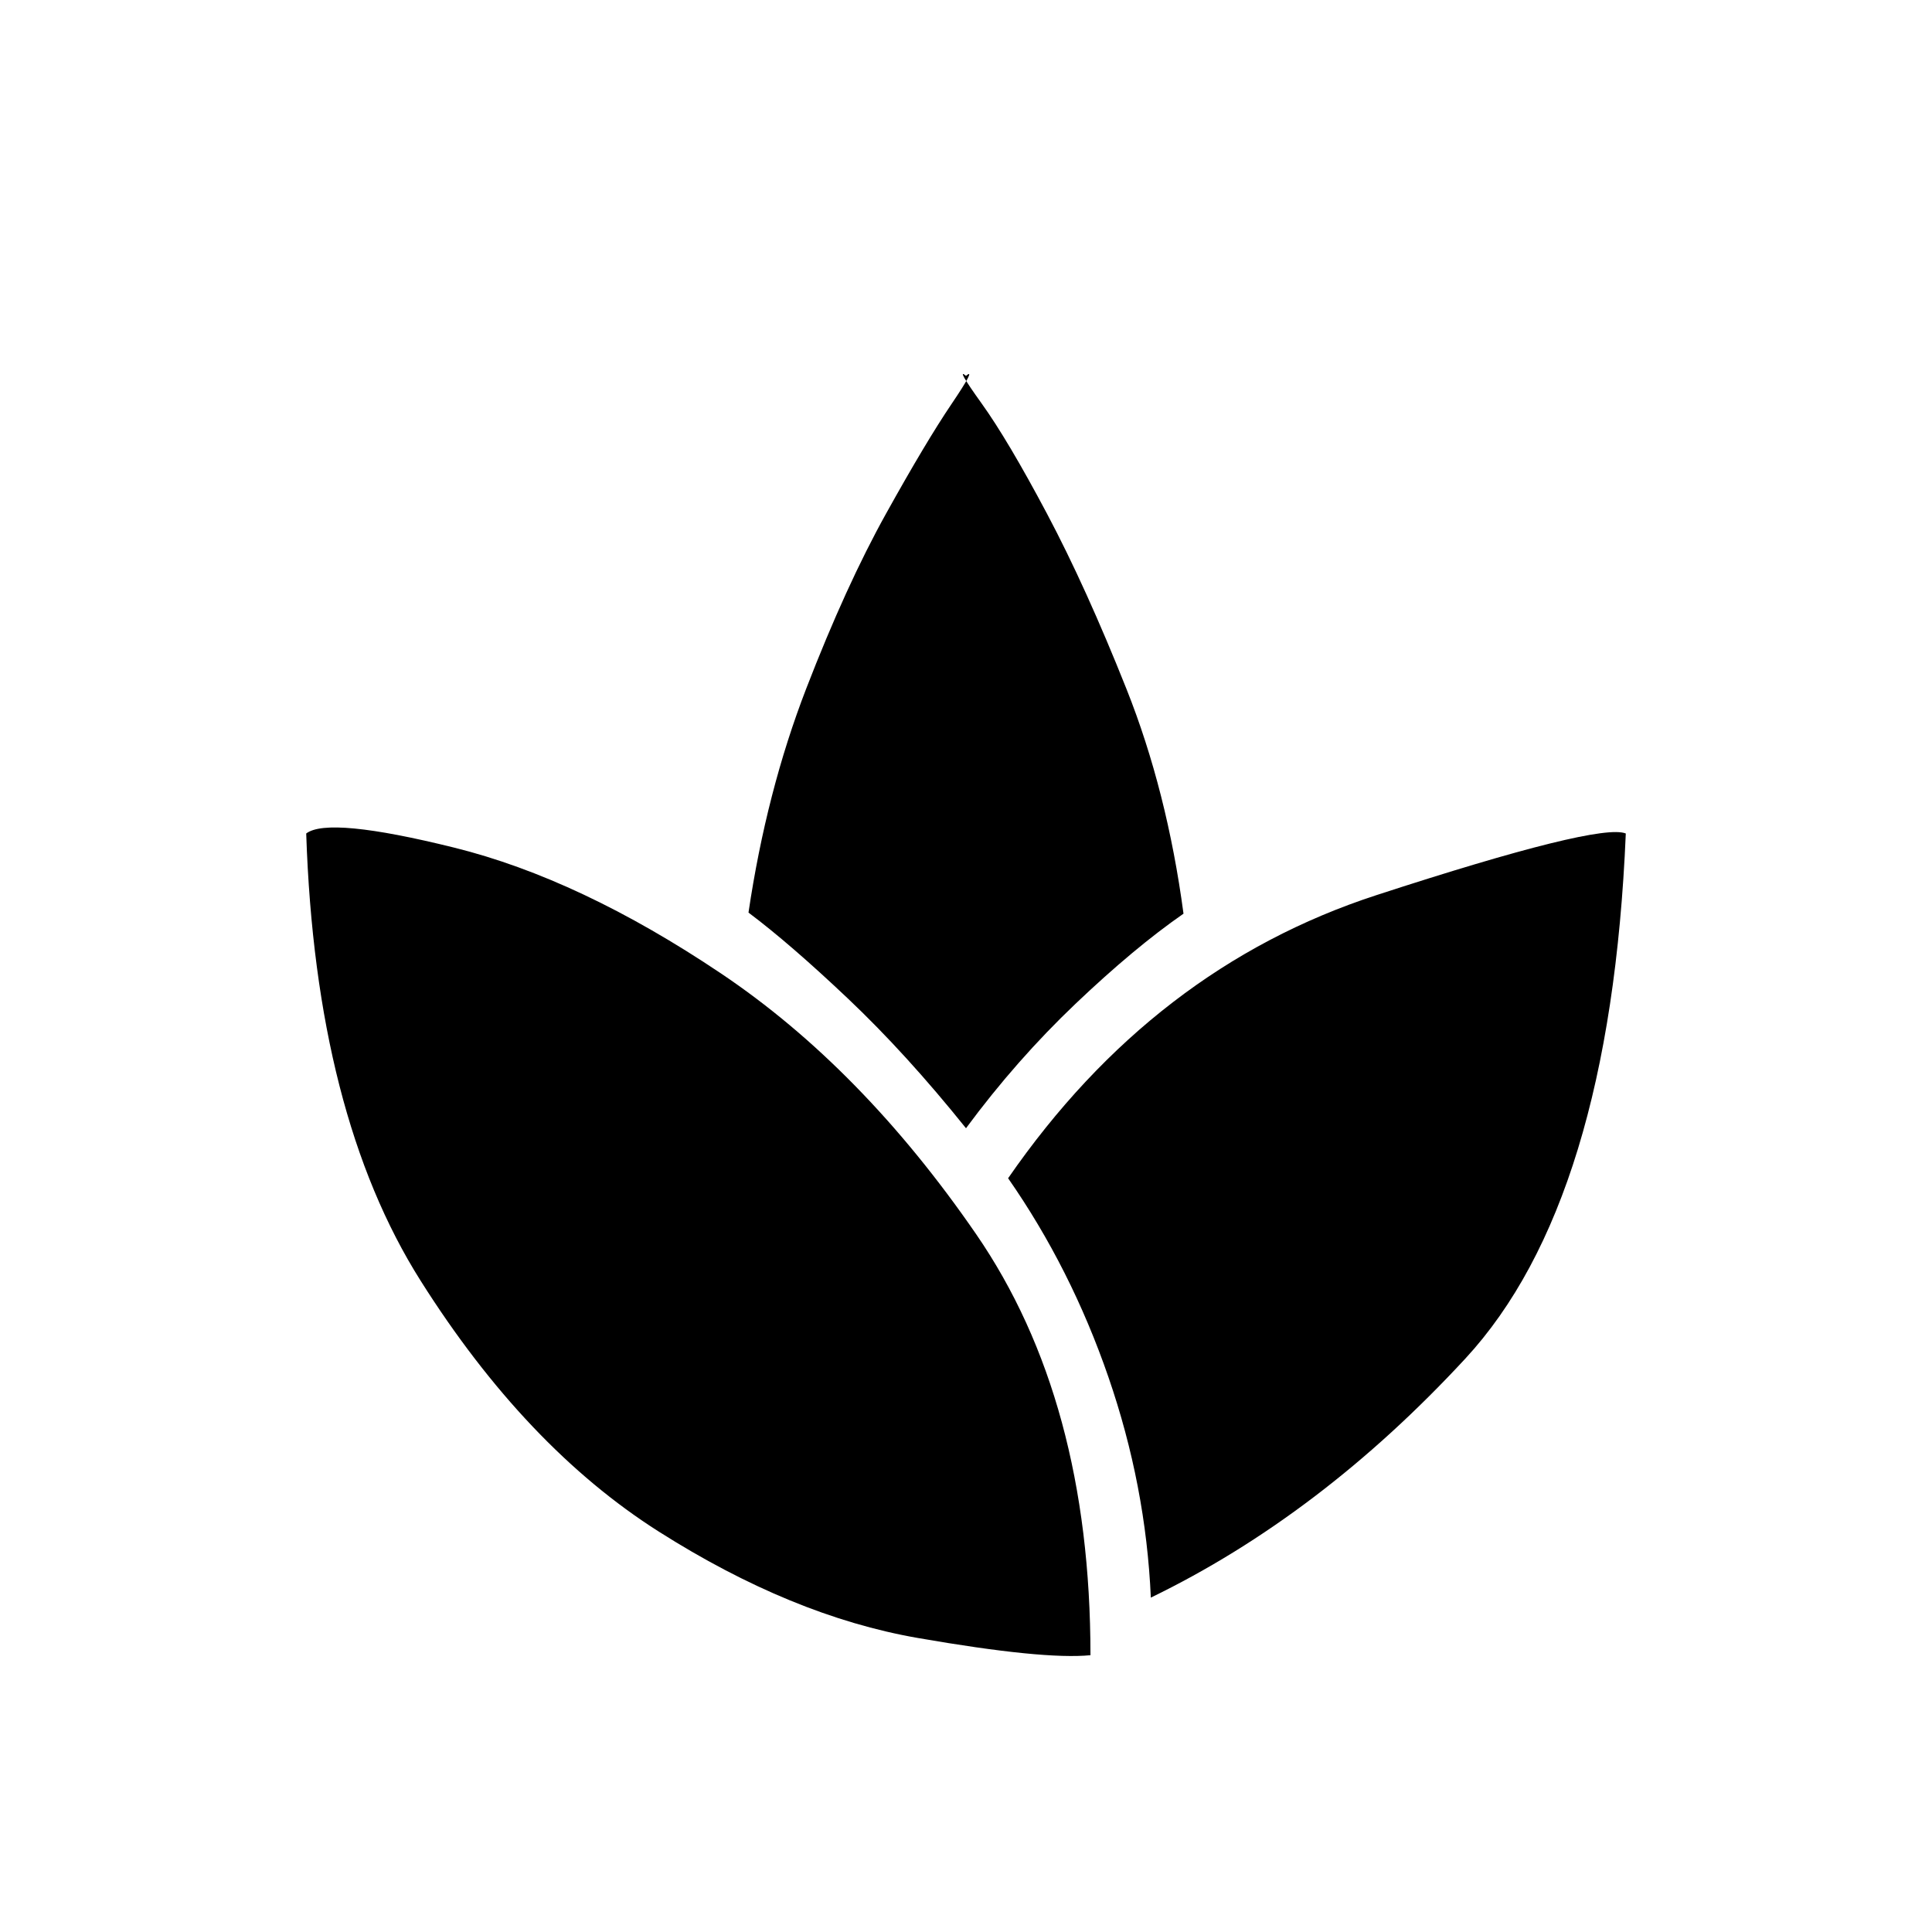 <svg xmlns="http://www.w3.org/2000/svg" height="20" viewBox="0 -960 960 960" width="20"><path d="M541.846-137.538q-23.385 2.307-85.885-8.577-62.5-10.885-128.615-52.846Q261.23-240.923 209-323.615q-52.231-82.693-56.846-222.231 11.077-8.462 73.577 7.038t132.461 62.462Q428.154-429.385 485-346.808q56.846 82.577 56.846 209.27ZM480-399.385q-29.692-37-58.615-64.385-28.924-27.384-49.462-42.769 8.923-60.154 28.692-111.308Q420.384-669 440.269-704.77q19.885-35.769 32.5-54.423 12.616-18.654 7.231-14.038-5.385-4.616 7.731 13.654 13.115 18.269 32.5 54.807 19.385 36.539 39.538 87.193Q579.923-566.923 588.077-506q-24.385 16.923-53.692 44.807-29.308 27.885-54.385 61.808Zm91.846 233.231q-2.461-55.615-21.077-109.577-18.615-53.961-49.846-98.808 72.308-104.615 182.962-140.653 110.654-36.039 123.961-30.654-7.692 183-79.73 260.923Q656.077-207 571.846-166.154Z"/></svg>